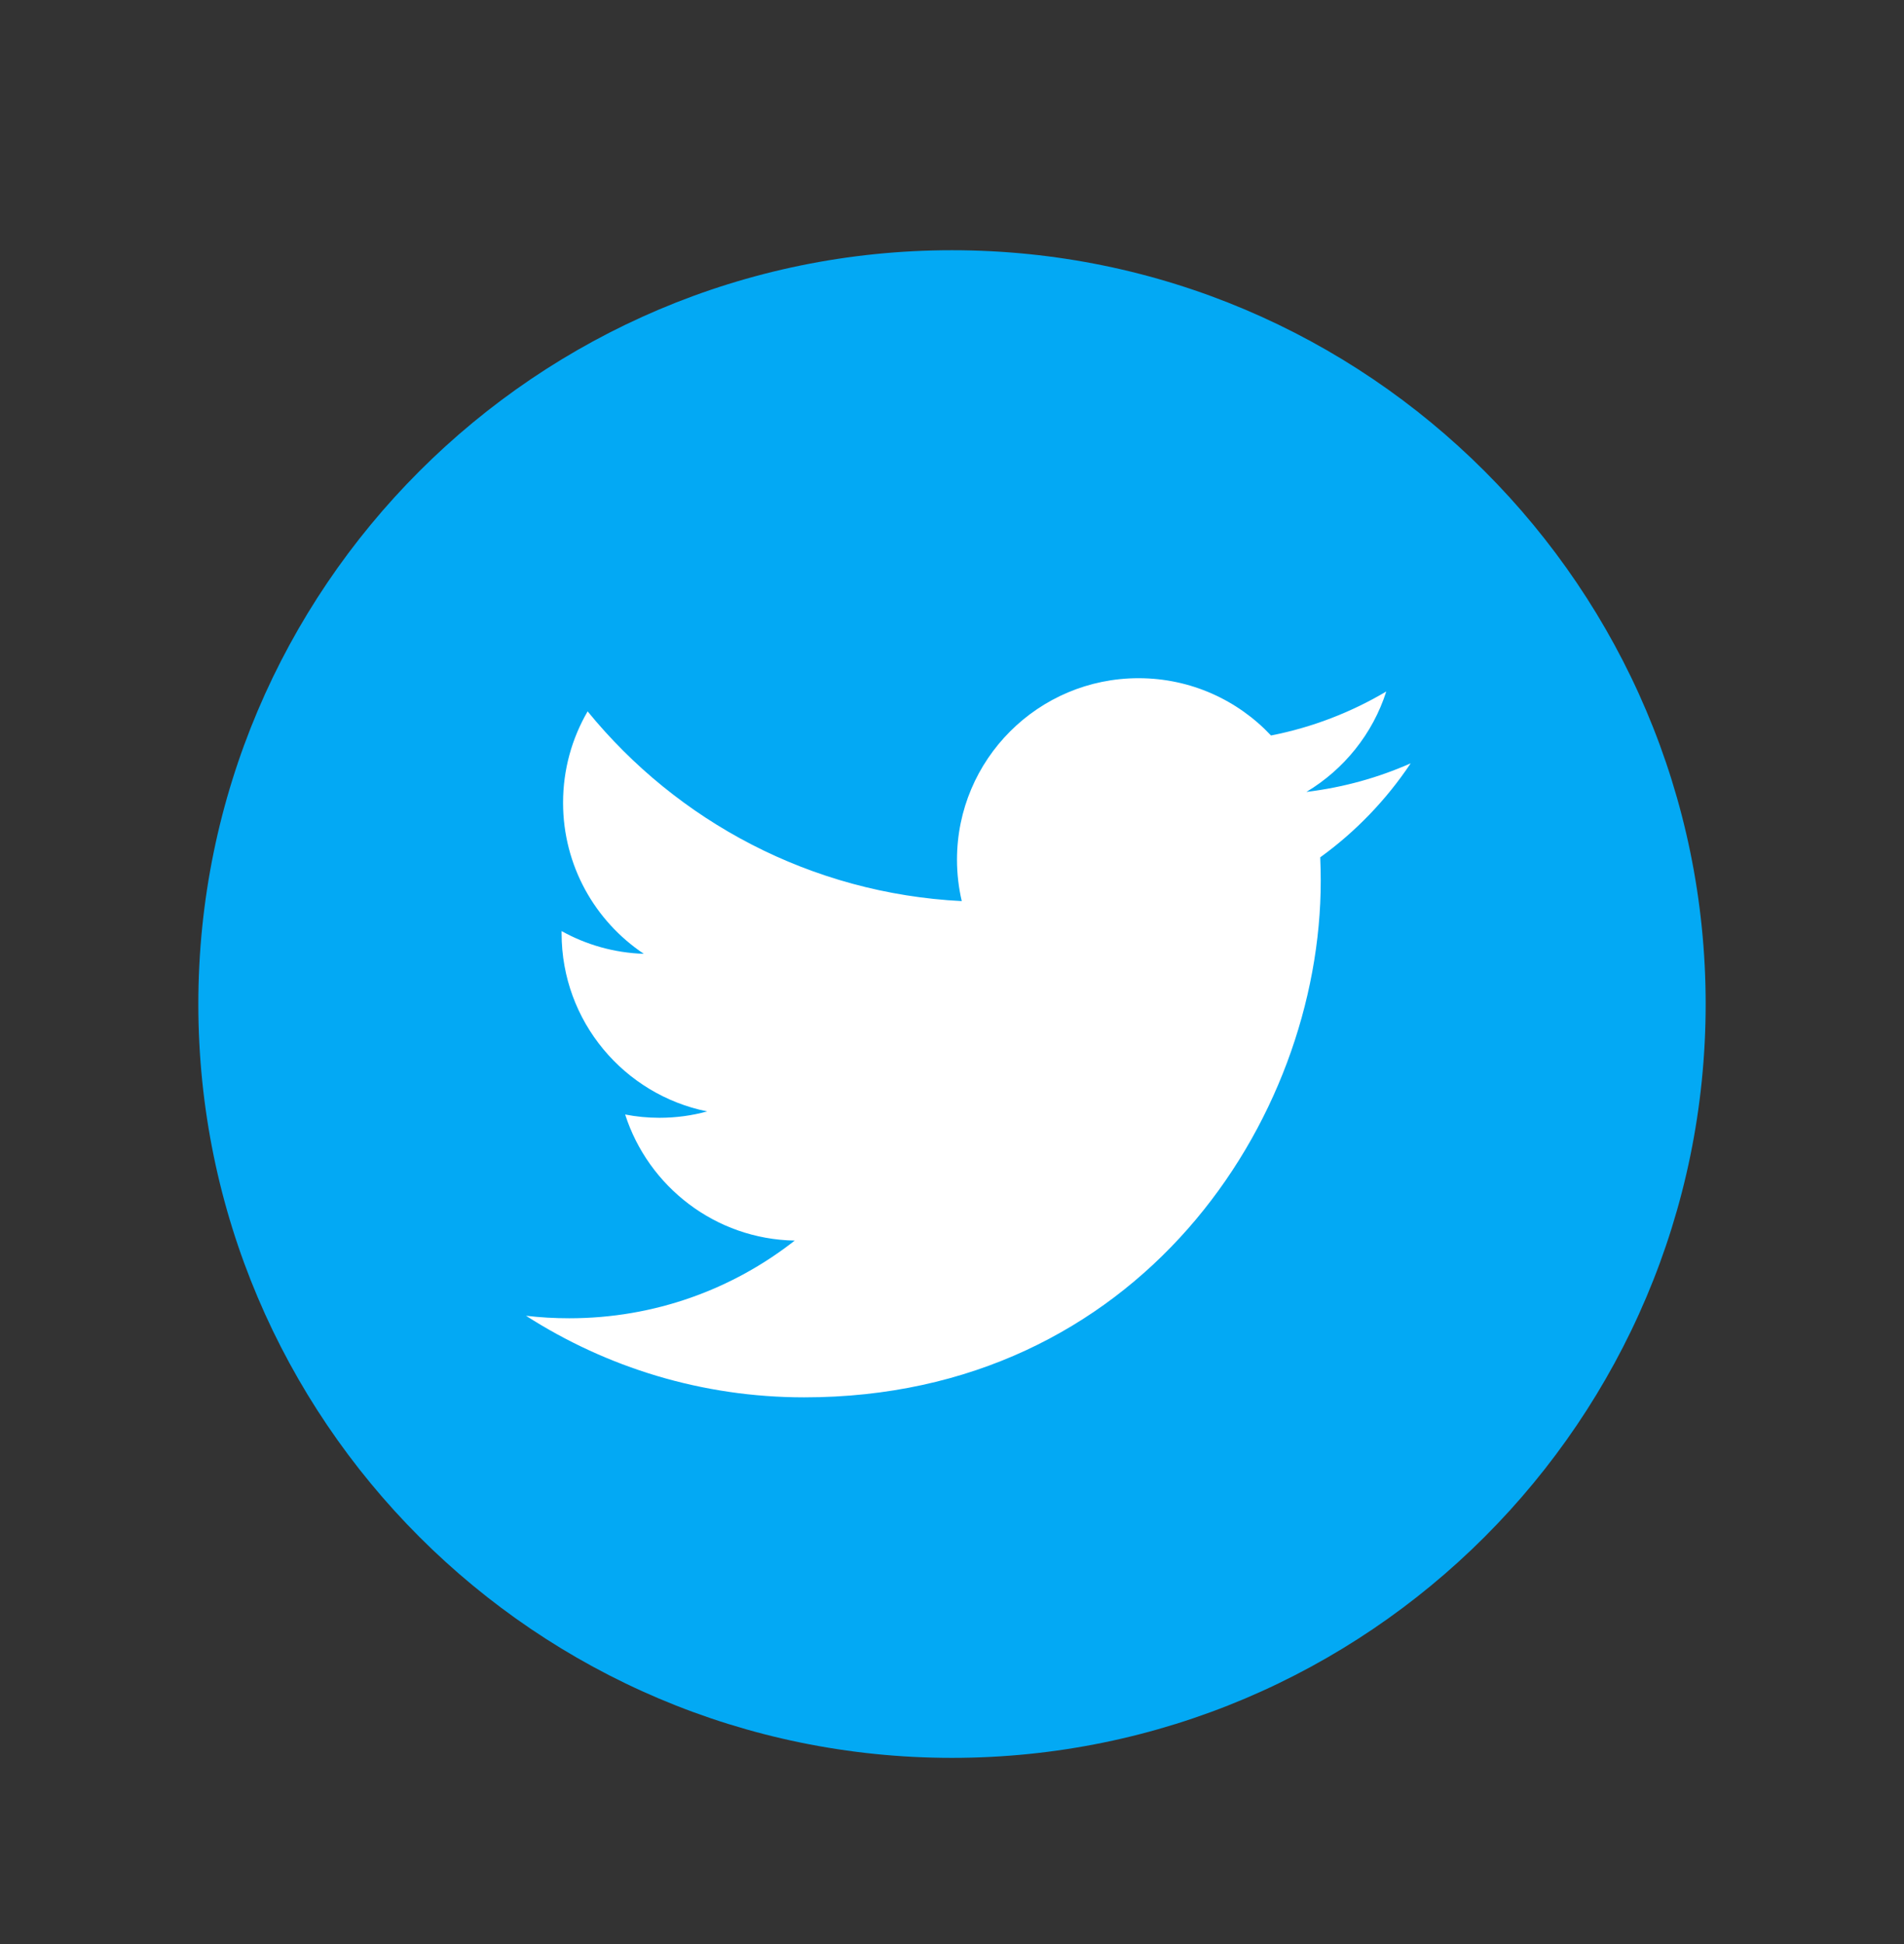<svg width="48" height="49" viewBox="0 0 48 49" fill="none" xmlns="http://www.w3.org/2000/svg">
<rect x="0" y="0" width="48" height="49" fill="#333333" stroke="none"/>
<rect x="13" y="14.307" width="23" height="23" fill="white"/>
<path d="M24 6.307C13.523 6.307 5 14.829 5 25.307C5 35.784 13.523 44.307 24 44.307C34.477 44.307 43 35.784 43 25.307C43 14.829 34.477 6.307 24 6.307ZM33.283 21.609C33.291 21.804 33.296 22.002 33.296 22.201C33.296 28.247 28.692 35.22 20.275 35.22C17.691 35.22 15.285 34.462 13.261 33.164C13.619 33.206 13.981 33.227 14.352 33.227C16.497 33.227 18.47 32.497 20.035 31.269C18.032 31.233 16.344 29.907 15.76 28.091C16.04 28.145 16.326 28.174 16.622 28.174C17.039 28.174 17.444 28.119 17.827 28.013C15.735 27.591 14.158 25.744 14.158 23.526C14.158 23.506 14.158 23.487 14.158 23.468C14.775 23.811 15.48 24.017 16.231 24.041C15.001 23.219 14.195 21.82 14.195 20.232C14.195 19.393 14.42 18.608 14.814 17.93C17.072 20.699 20.444 22.52 24.246 22.712C24.168 22.377 24.126 22.028 24.126 21.669C24.126 19.142 26.175 17.094 28.703 17.094C30.019 17.094 31.208 17.649 32.042 18.538C33.084 18.334 34.064 17.953 34.948 17.429C34.607 18.496 33.881 19.393 32.935 19.96C33.862 19.848 34.742 19.603 35.564 19.239C34.951 20.157 34.176 20.964 33.283 21.609Z" fill="#03A9F4"/>
</svg>
